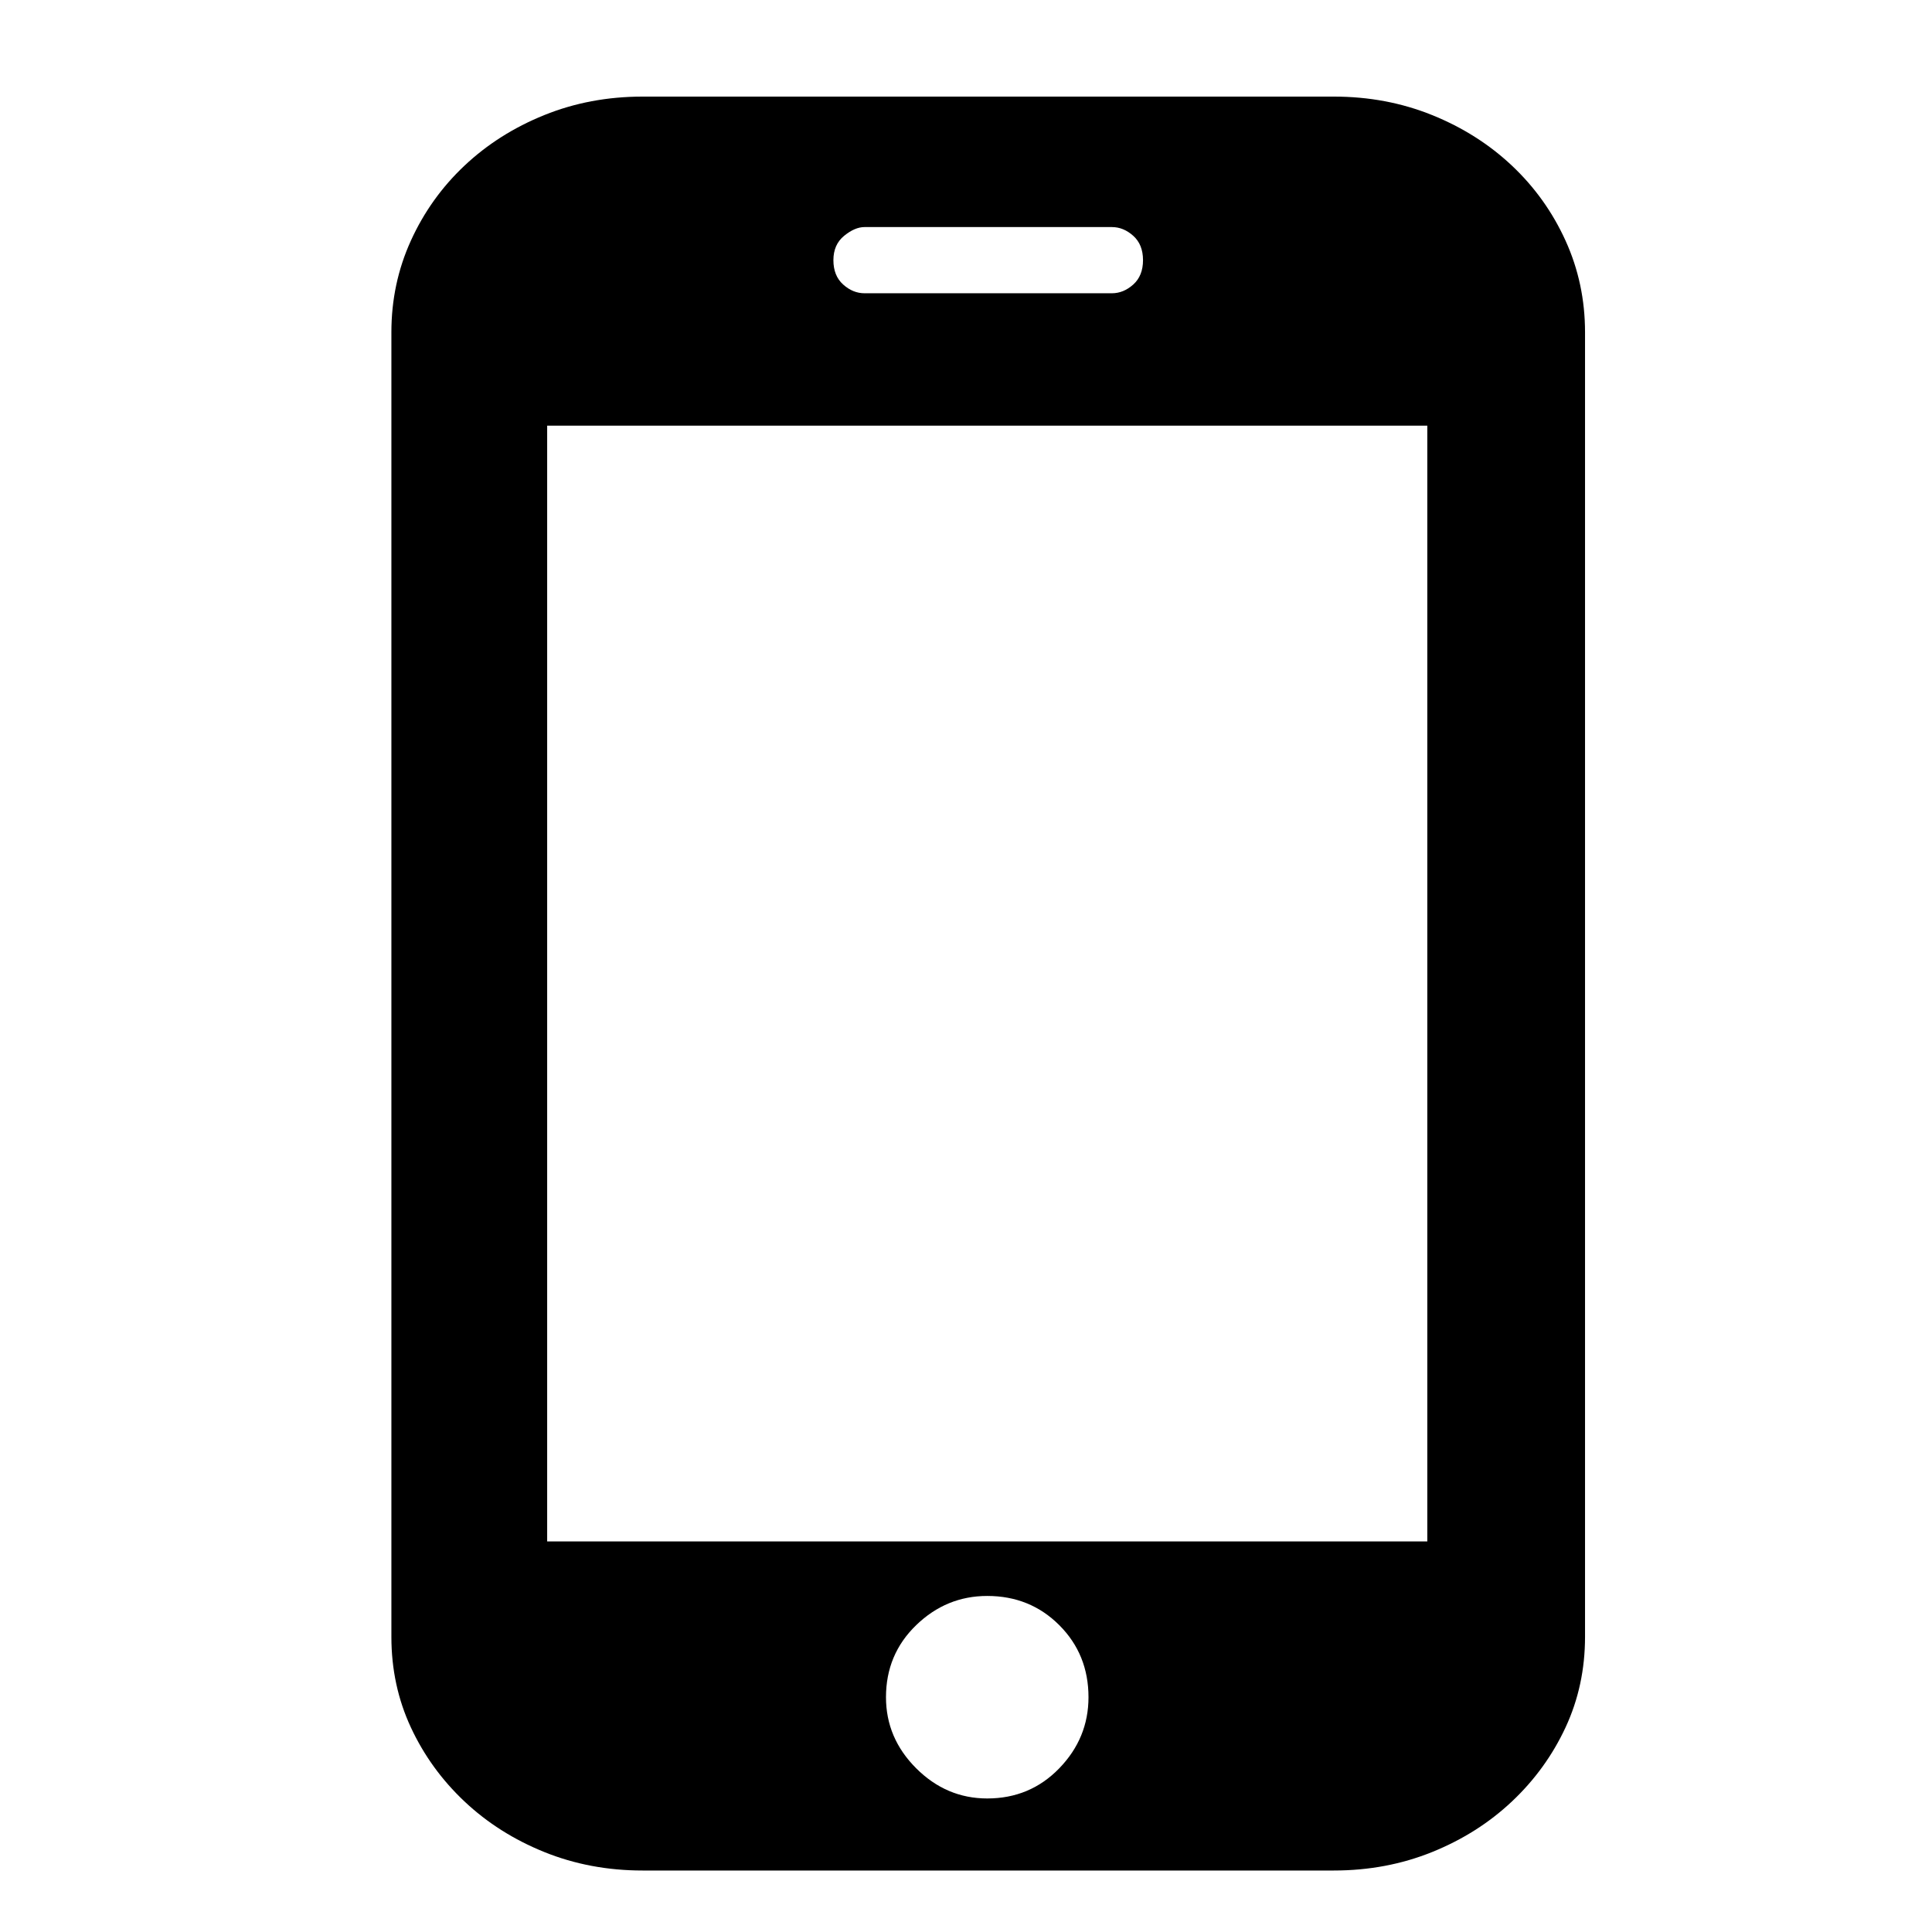 <svg class="prefix__icon" viewBox="0 0 1000 900" xmlns="http://www.w3.org/2000/svg" width="200" height="200"><path d="M820.41 797.228q0 25.197-10.08 46.866t-27.716 38.3-41.323 26.204-50.897 9.575H332.598q-27.212 0-50.897-9.575t-41.323-26.204-27.717-38.3-10.078-46.866V121.953q0-25.197 10.078-47.37t27.717-38.803 41.323-26.205T332.598 0h357.796q27.212 0 50.897 9.575t41.323 26.205 27.717 38.803 10.078 47.37v675.275zm-81.638-626.897h-455.56v577.512h455.56V170.33zm-227.78 605.732q-21.165 0-36.787 15.118t-15.622 37.291q0 21.166 15.622 36.788t36.787 15.622q22.173 0 37.291-15.622t15.119-36.788q0-22.173-15.119-37.29t-37.29-15.119zm80.63-691.402q0-8.063-5.04-12.598t-11.086-4.535h-128q-5.04 0-10.583 4.535t-5.543 12.598 5.04 12.599 11.086 4.535h128q6.047 0 11.087-4.535t5.039-12.599z"/></svg>